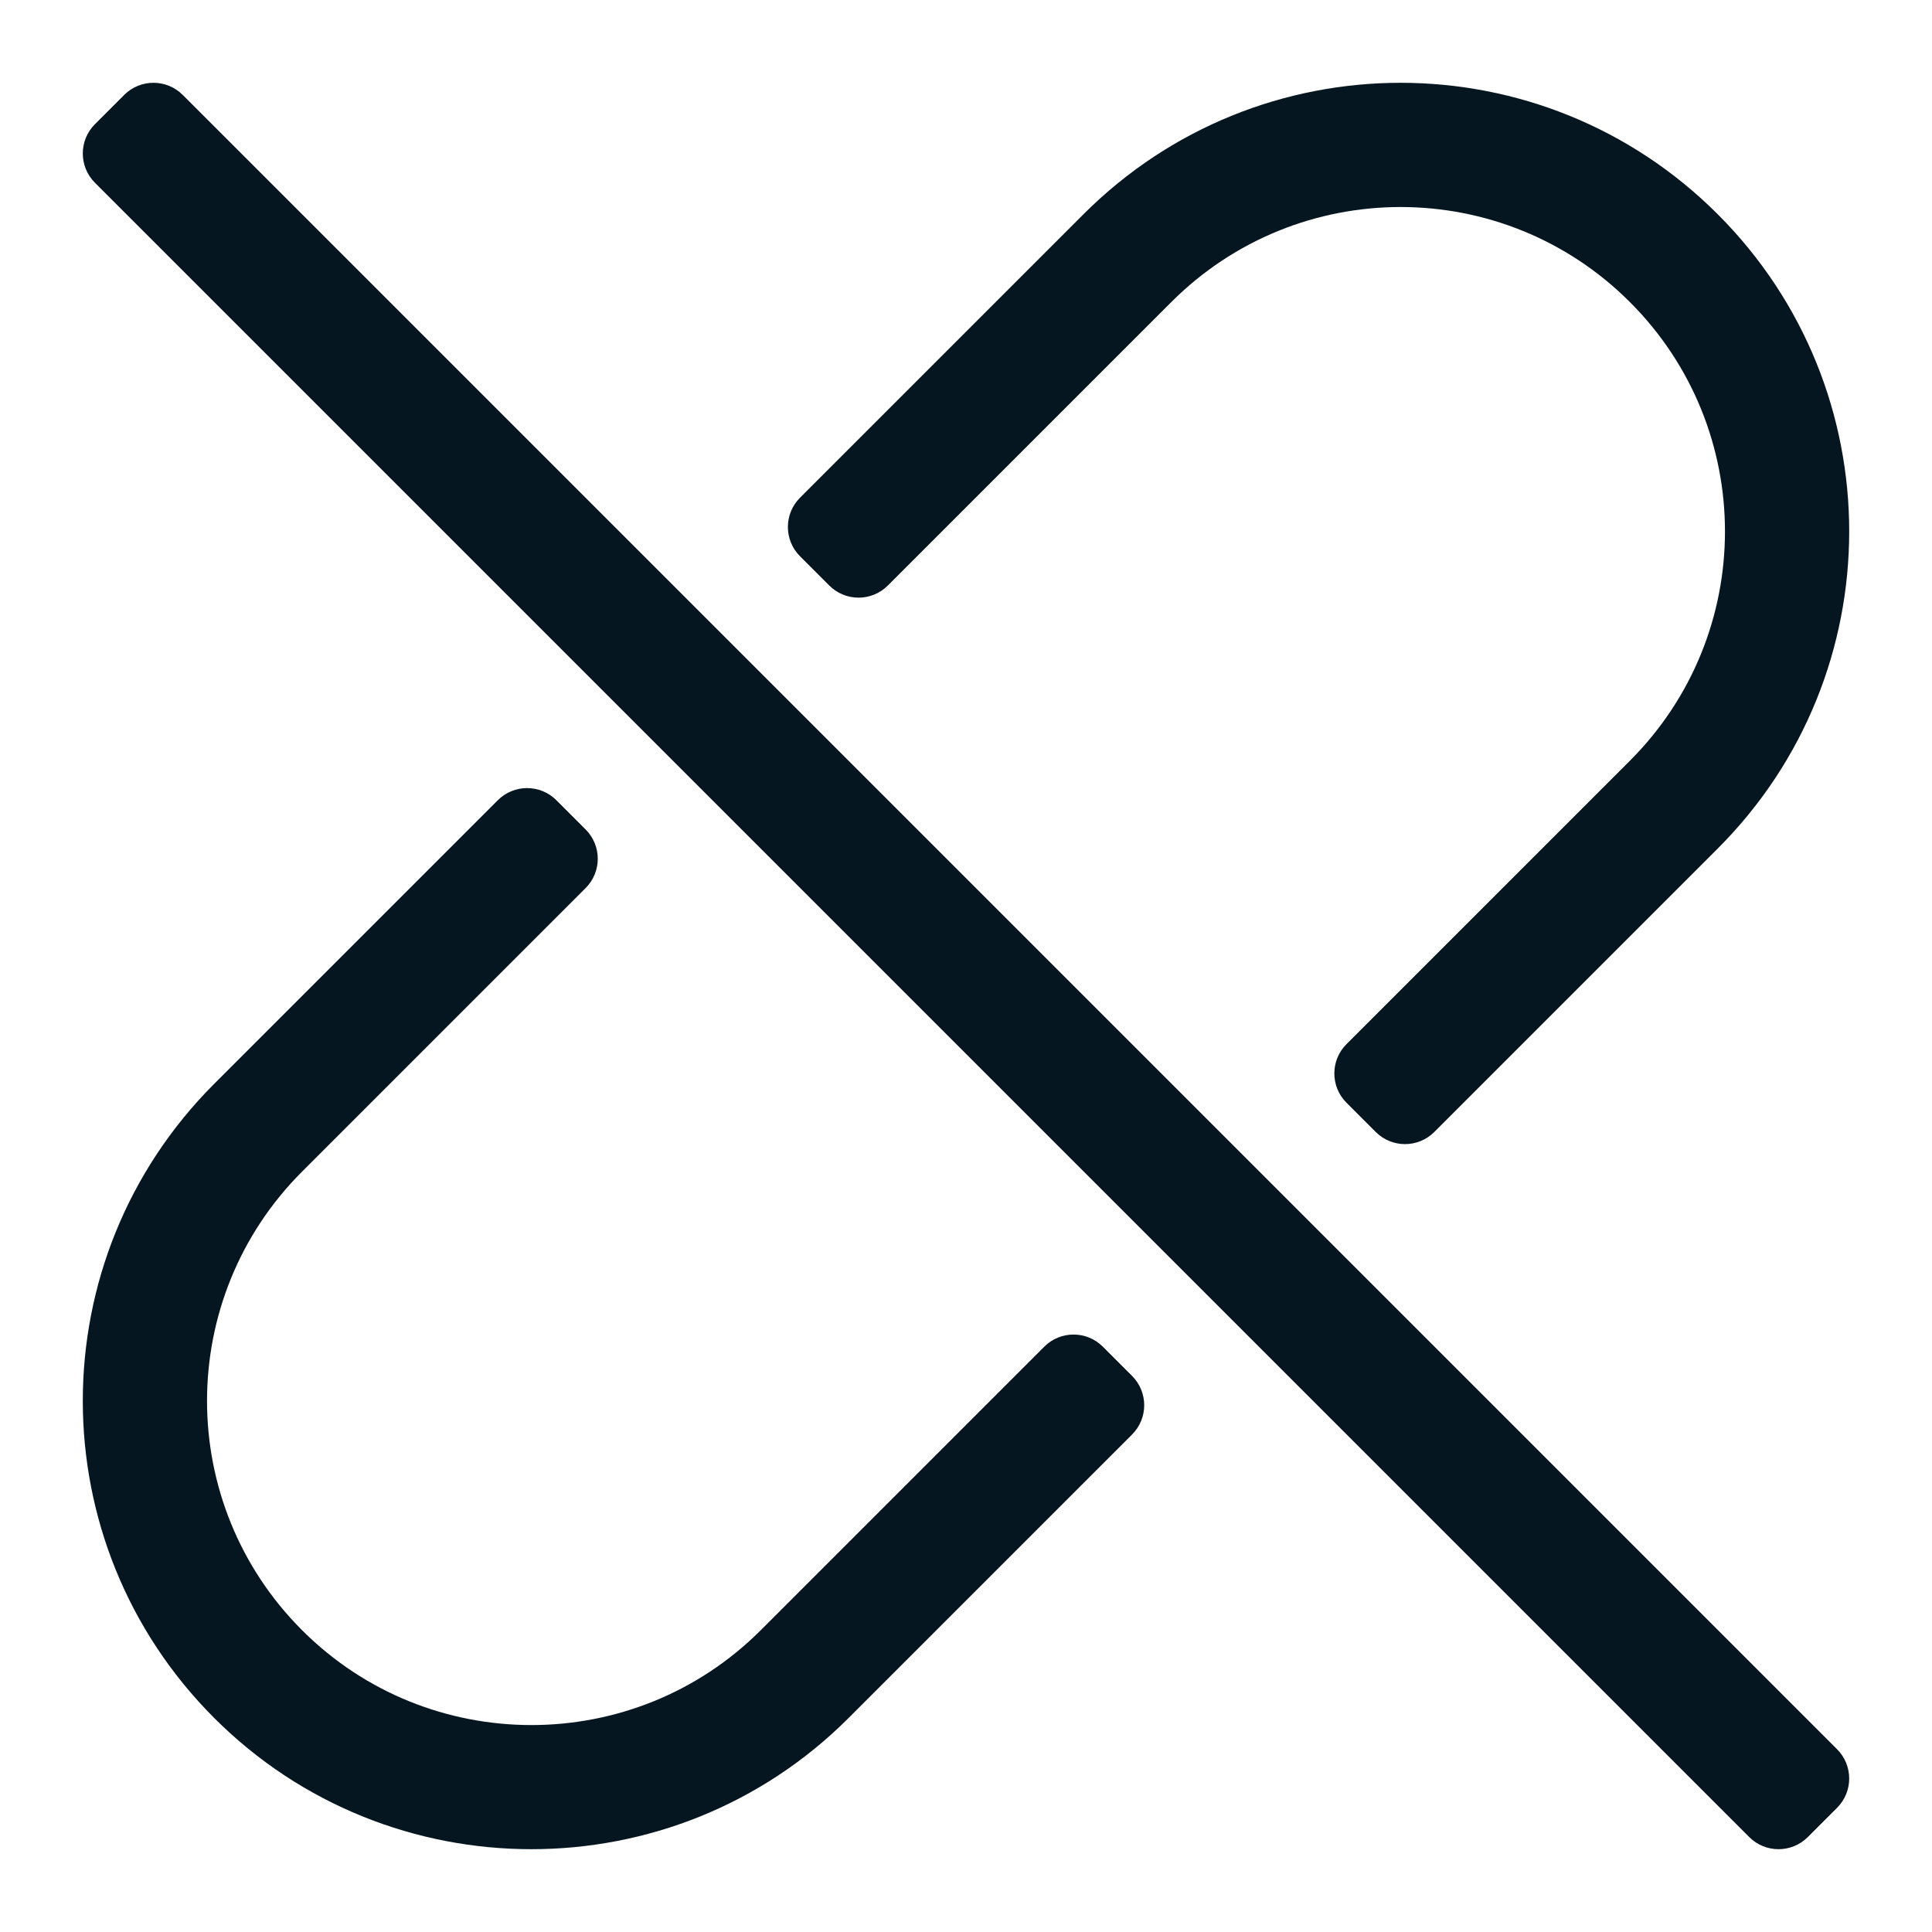 <svg
  xmlns="http://www.w3.org/2000/svg"
  viewBox="-24 -24 560 560"
>
  <path
    d="M207.889 137.235c-4.686-4.686-4.686-12.284 0-16.971l82.159-82.159c50.81-50.813 133.046-50.803 183.848 0 50.812 50.81 50.802 133.048-.001 183.847l-82.159 82.159c-4.686 4.686-12.284 4.686-16.971 0l-8.485-8.485c-4.686-4.686-4.686-12.284 0-16.971l82.159-82.159c36.739-36.741 36.735-96.2 0-132.936-36.741-36.741-96.199-36.736-132.937-.001l-82.159 82.159c-4.686 4.686-12.284 4.686-16.971 0l-8.483-8.483zm-11.391 311.294c-36.65 36.65-96.286 36.651-132.937-.001-36.736-36.736-36.739-96.194 0-132.936l82.19-82.19c4.686-4.686 4.686-12.284 0-16.971l-8.485-8.485c-4.686-4.686-12.284-4.686-16.971 0l-82.19 82.189c-50.802 50.8-50.813 133.038 0 183.848 50.686 50.688 133.162 50.687 183.847 0l82.19-82.19c4.686-4.686 4.686-12.284 0-16.971l-8.484-8.484c-4.686-4.686-12.284-4.686-16.971 0l-82.189 82.191zM11.999 3.515L3.514 12c-4.686 4.686-4.686 12.284 0 16.971L483.03 508.485c4.686 4.686 12.284 4.686 16.971 0l8.485-8.485c4.686-4.686 4.686-12.284 0-16.971L28.97 3.515c-4.686-4.687-12.284-4.687-16.971 0z"
    fill="#061621"
  />
</svg>
